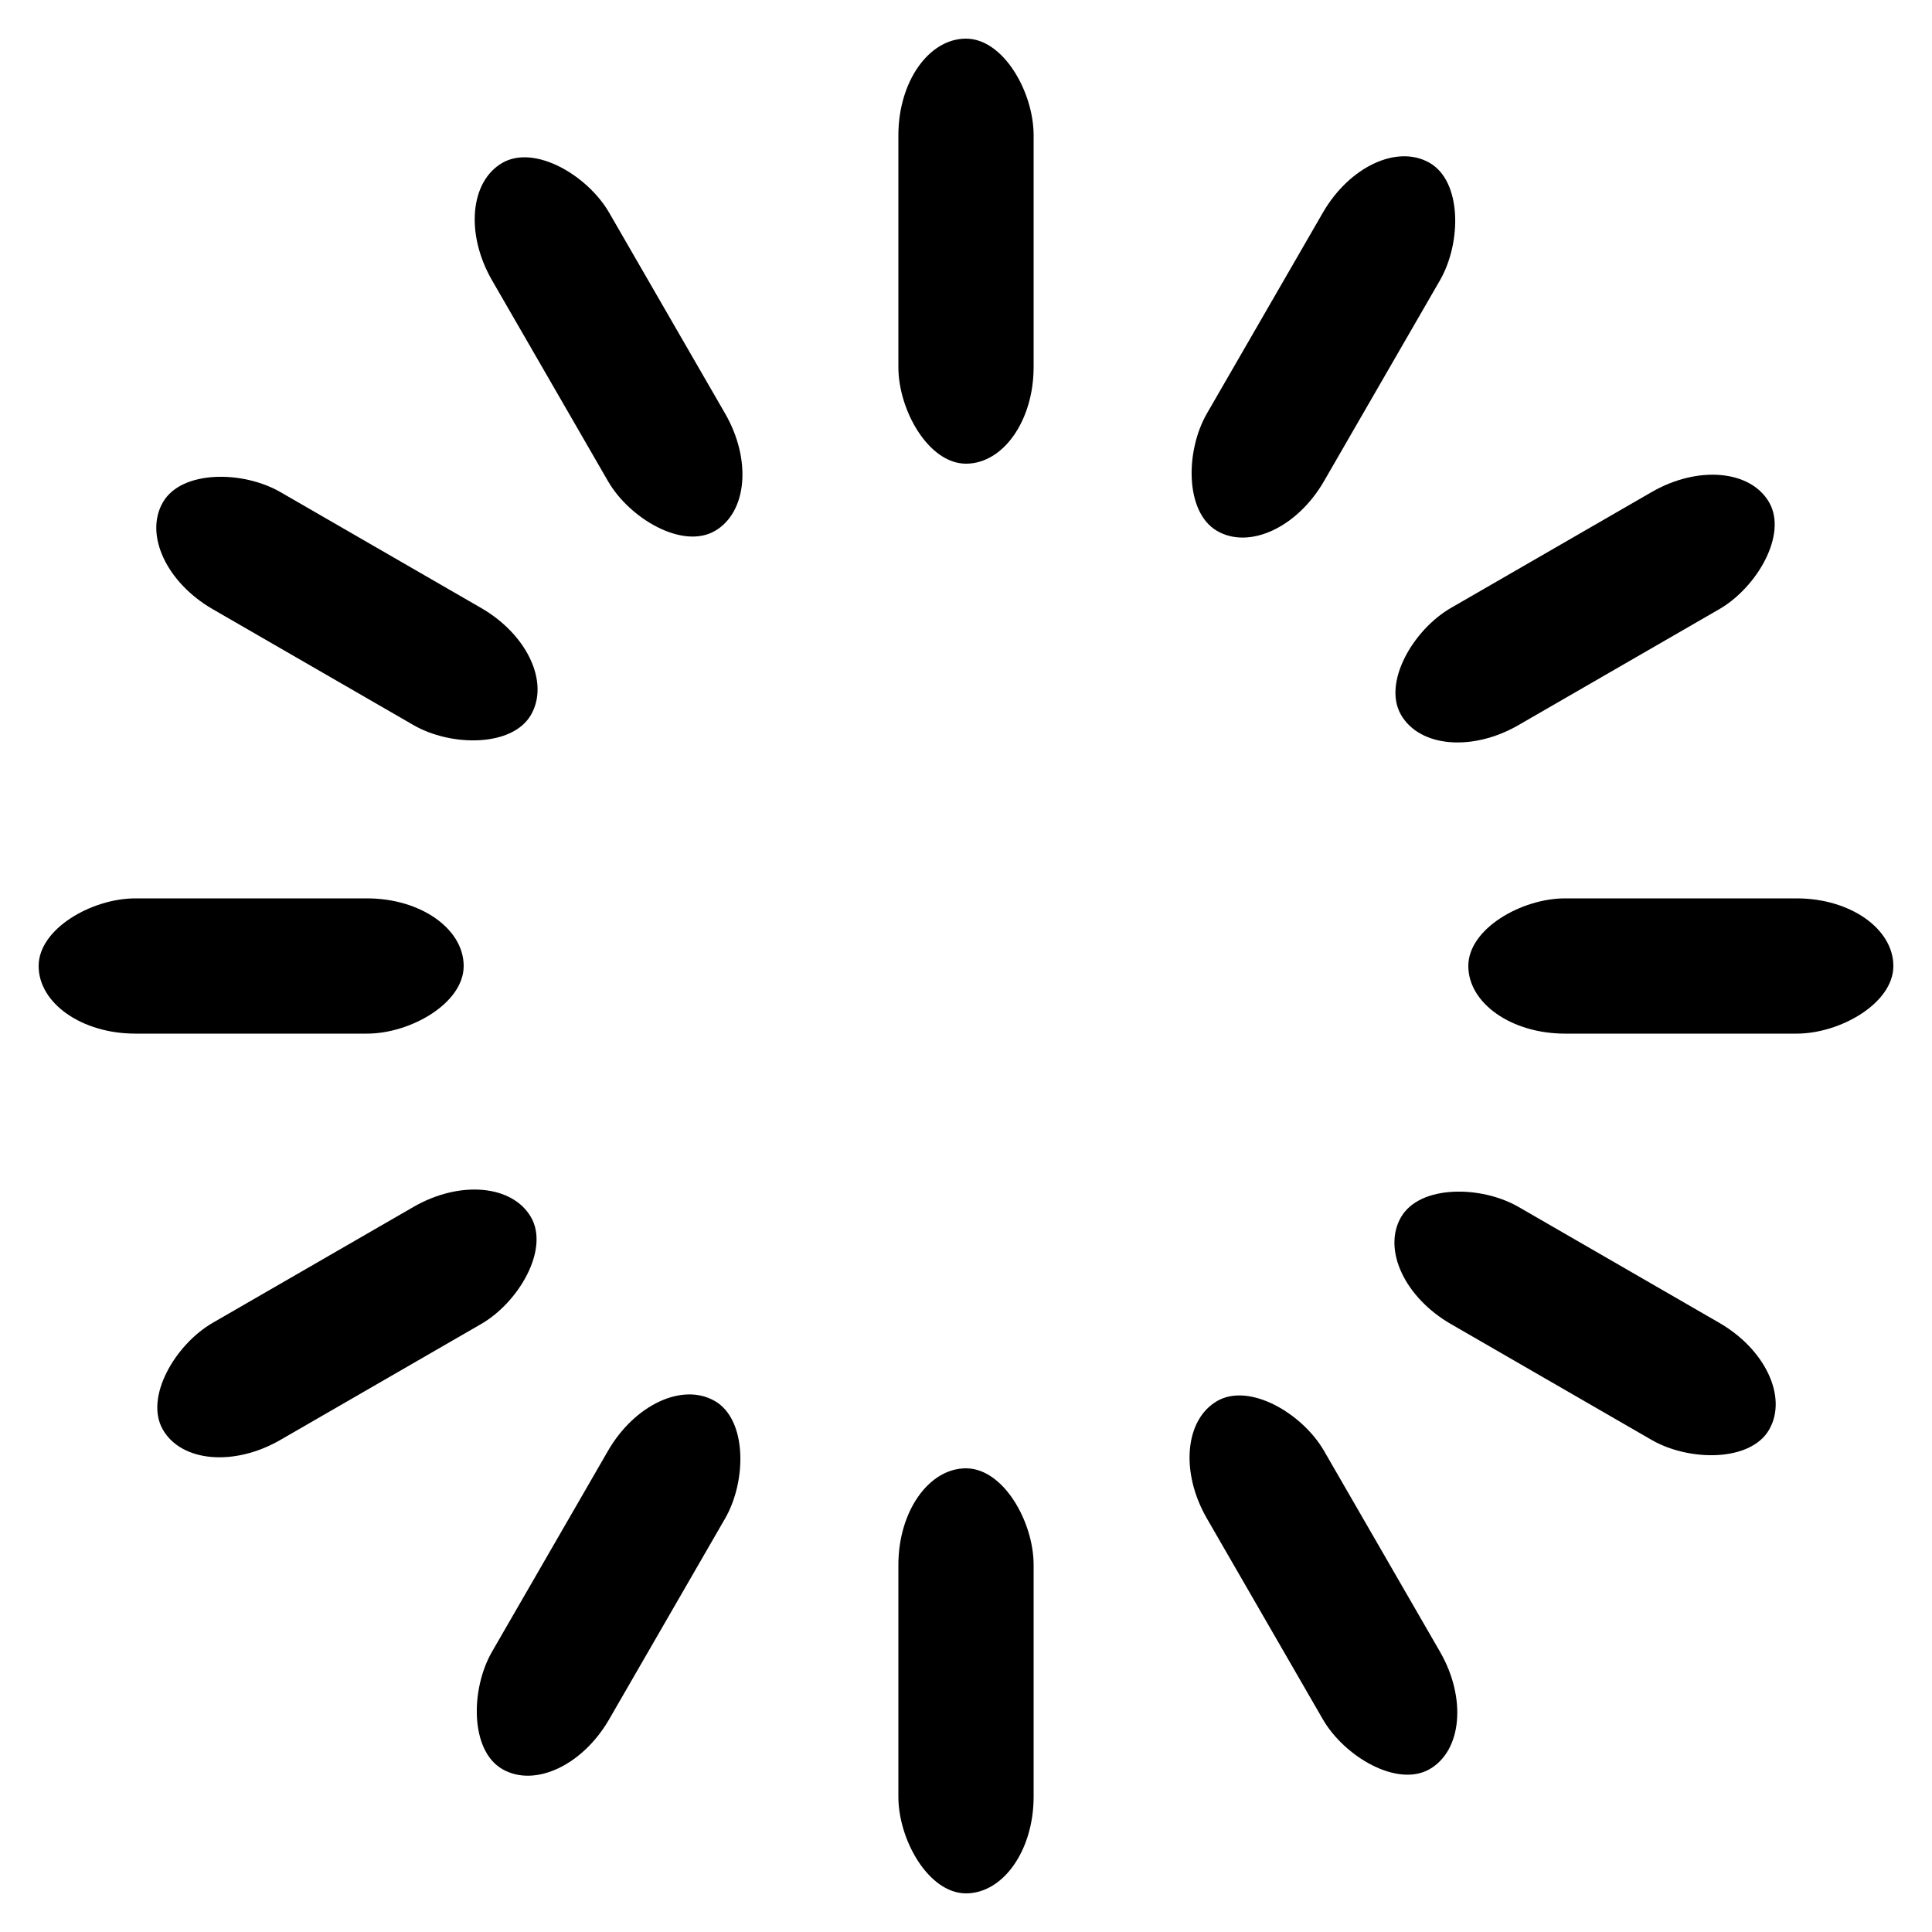 <?xml version="1.0" encoding="UTF-8"?>
<svg xmlns="http://www.w3.org/2000/svg" viewBox="0 0 100 100">
  <style>
    rect {
      x: 46.5px;
      y: 40px;
      width: 7px;
      height: 22px;
      rx: 5px;
      ry: 5px;
      fill: currentColor;
    }
  </style>

  <rect transform="rotate(0 50 50) translate(0 -38)">
    <animate attributeName="opacity" from="1" to="0" dur="1s" begin="0s" repeatCount="indefinite" />
  </rect>
  <rect transform="rotate(30 50 50) translate(0 -38)">
    <animate attributeName="opacity" from="1" to="0" dur="1s" begin="0.08s" repeatCount="indefinite" />
  </rect>
  <rect transform="rotate(60 50 50) translate(0 -38)">
    <animate attributeName="opacity" from="1" to="0" dur="1s" begin="0.17s" repeatCount="indefinite" />
  </rect>
  <rect transform="rotate(90 50 50) translate(0 -38)">
    <animate attributeName="opacity" from="1" to="0" dur="1s" begin="0.25s" repeatCount="indefinite" />
  </rect>
  <rect transform="rotate(120 50 50) translate(0 -38)">
    <animate attributeName="opacity" from="1" to="0" dur="1s" begin="0.33s" repeatCount="indefinite" />
  </rect>
  <rect transform="rotate(150 50 50) translate(0 -38)">
    <animate attributeName="opacity" from="1" to="0" dur="1s" begin="0.42s" repeatCount="indefinite" />
  </rect>
  <rect transform="rotate(180 50 50) translate(0 -38)">
    <animate attributeName="opacity" from="1" to="0" dur="1s" begin="0.5s" repeatCount="indefinite" />
  </rect>
  <rect transform="rotate(210 50 50) translate(0 -38)">
    <animate attributeName="opacity" from="1" to="0" dur="1s" begin="0.58s" repeatCount="indefinite" />
  </rect>
  <rect transform="rotate(240 50 50) translate(0 -38)">
    <animate attributeName="opacity" from="1" to="0" dur="1s" begin="0.66s" repeatCount="indefinite" />
  </rect>
  <rect transform="rotate(270 50 50) translate(0 -38)">
    <animate attributeName="opacity" from="1" to="0" dur="1s" begin="0.75s" repeatCount="indefinite" />
  </rect>
  <rect transform="rotate(300 50 50) translate(0 -38)">
    <animate attributeName="opacity" from="1" to="0" dur="1s" begin="0.83s" repeatCount="indefinite" />
  </rect>
  <rect transform="rotate(330 50 50) translate(0 -38)">
    <animate attributeName="opacity" from="1" to="0" dur="1s" begin="0.92s" repeatCount="indefinite" />
  </rect>
</svg>